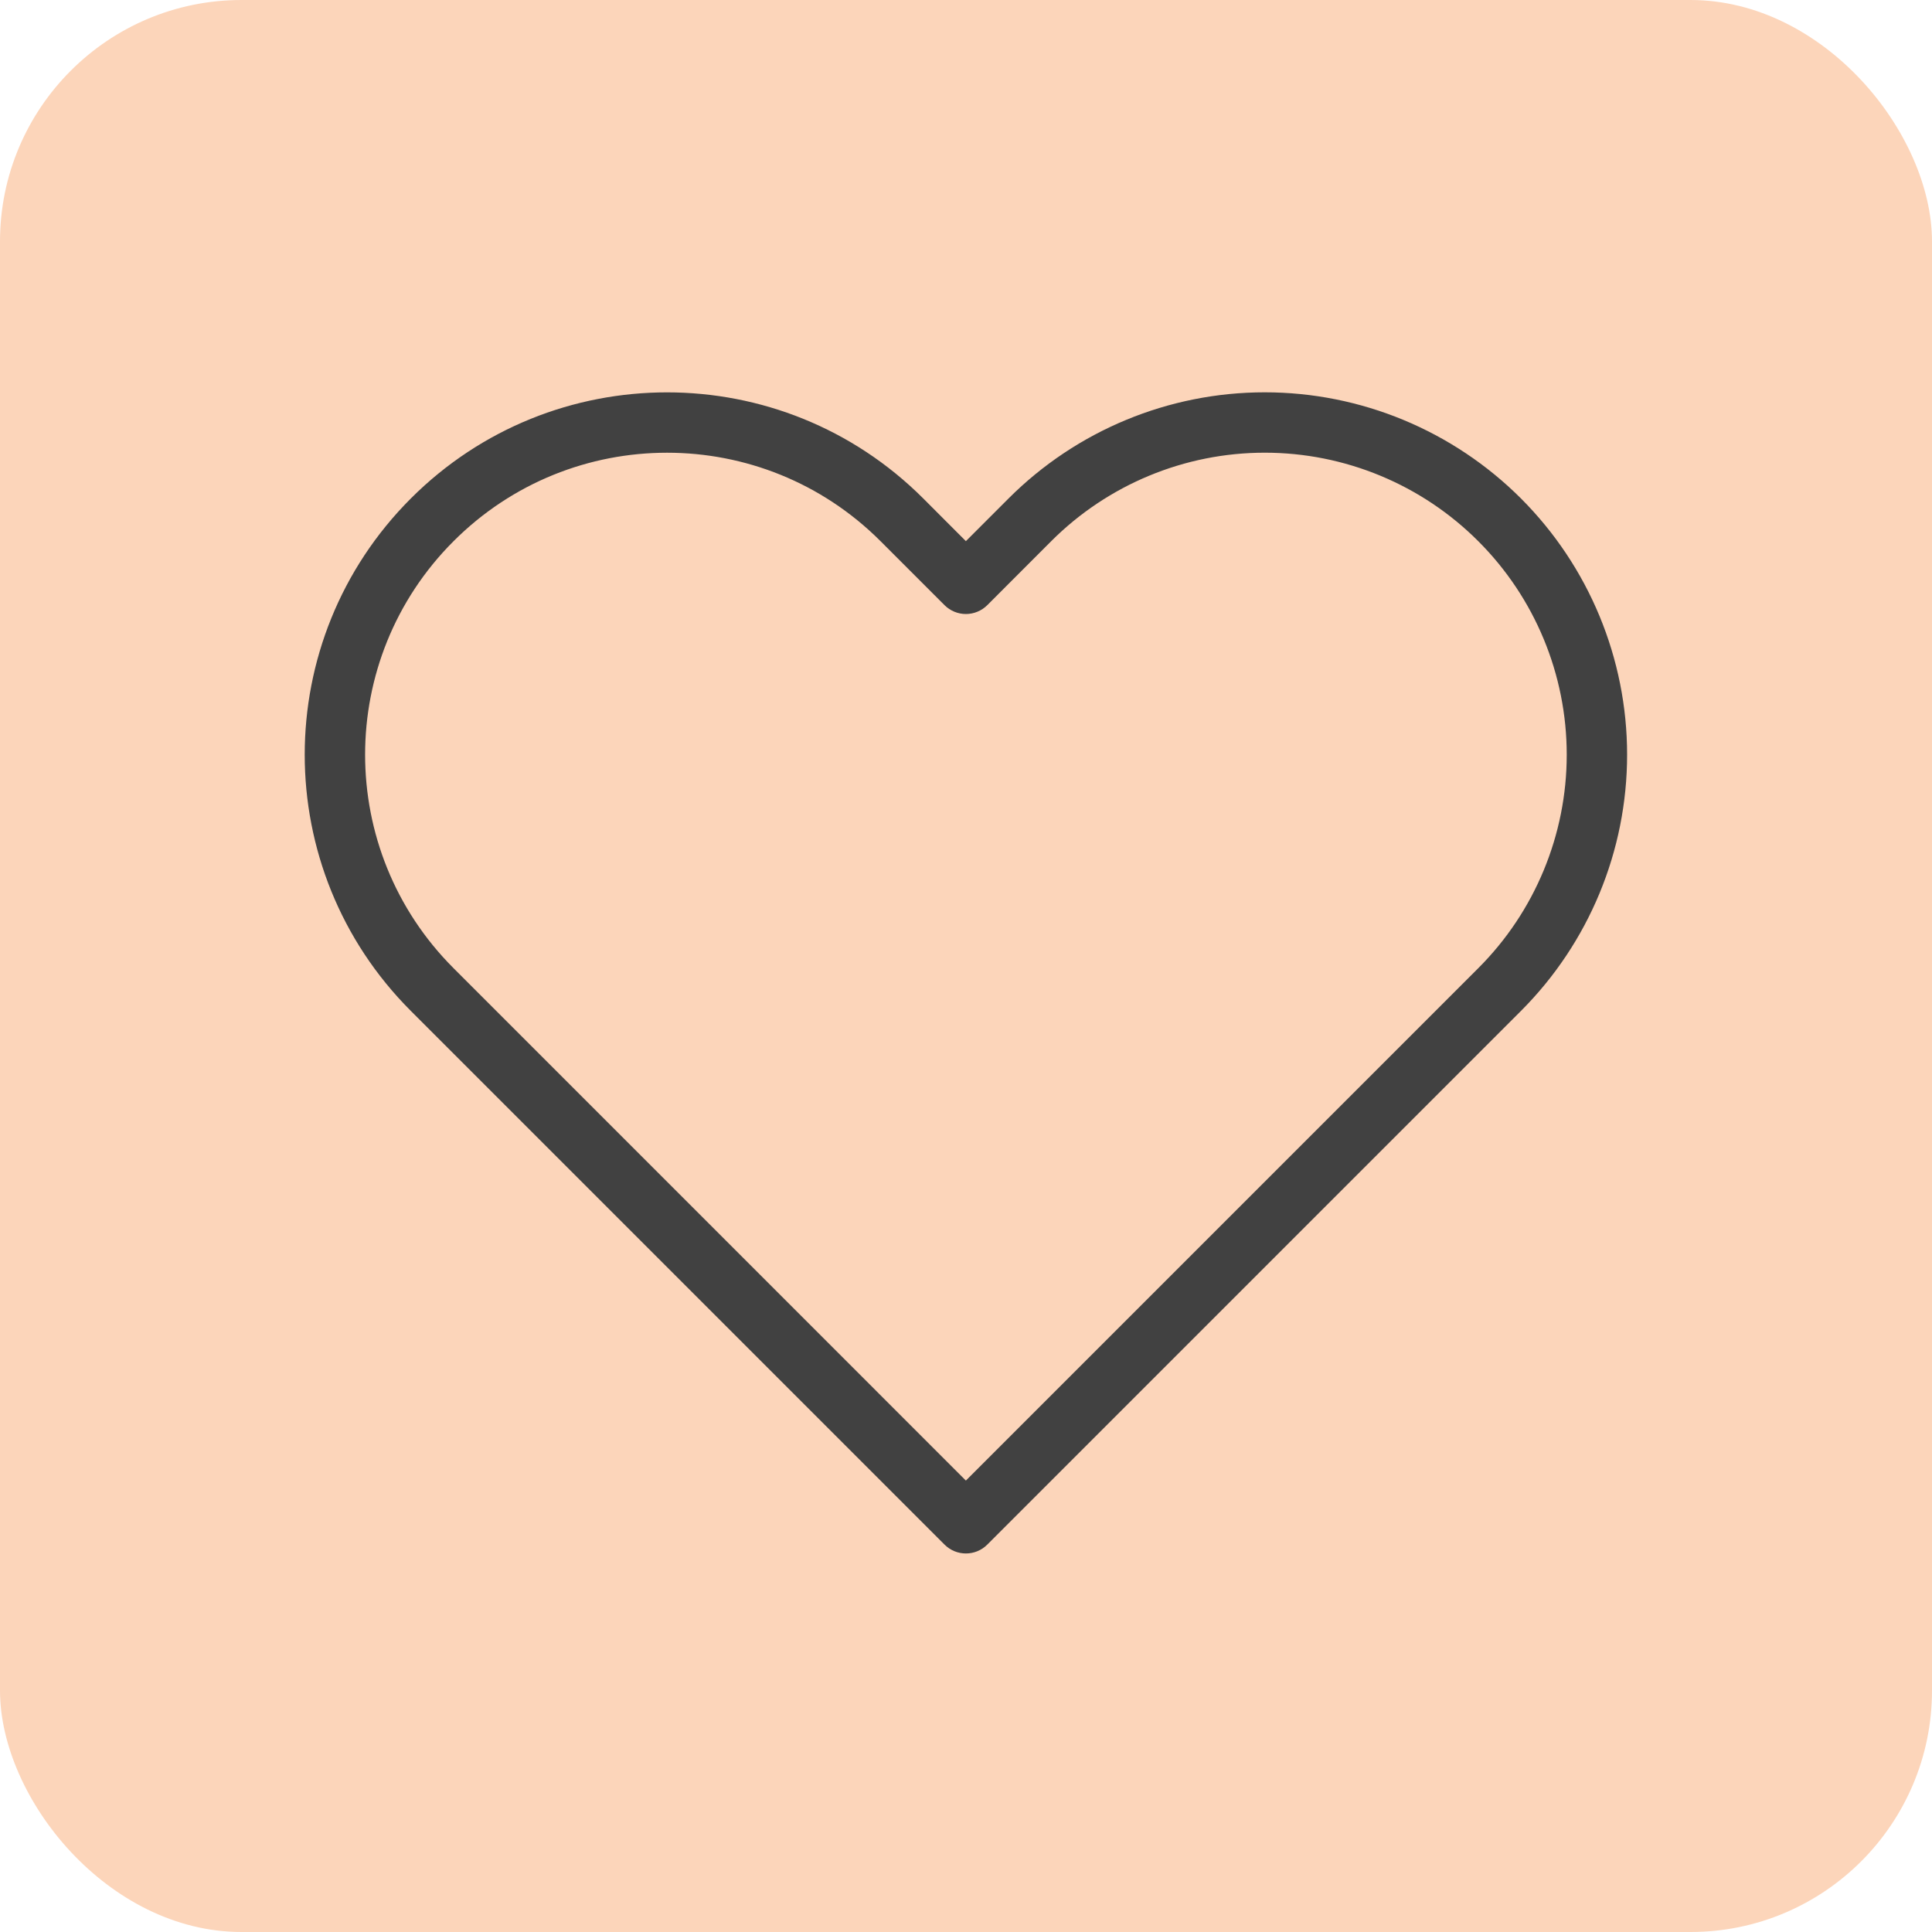 <svg width="32" height="32" viewBox="0 0 32 32" fill="none" xmlns="http://www.w3.org/2000/svg">
<rect width="32" height="32" rx="4" fill="#FCD5BA"/>
<path fill-rule="evenodd" clip-rule="evenodd" d="M16.705 8.256C17.83 7.131 19.356 6.498 20.948 6.498C22.54 6.498 24.066 7.131 25.192 8.256C26.317 9.382 26.95 10.908 26.95 12.5C26.95 14.092 26.317 15.618 25.192 16.744C25.192 16.744 25.192 16.744 25.192 16.744L16.352 25.584C16.157 25.779 15.84 25.779 15.645 25.584L6.805 16.744C4.461 14.4 4.461 10.6 6.805 8.256C9.148 5.913 12.948 5.913 15.292 8.256L15.998 8.963L16.705 8.256C16.705 8.256 16.705 8.256 16.705 8.256ZM20.948 7.498C19.622 7.498 18.35 8.025 17.412 8.963L16.352 10.024C16.258 10.117 16.131 10.17 15.998 10.17C15.866 10.17 15.738 10.117 15.645 10.024L14.585 8.964C12.632 7.01 9.465 7.01 7.512 8.964C5.559 10.917 5.559 14.083 7.512 16.036L15.998 24.523L24.485 16.036C25.423 15.099 25.95 13.826 25.95 12.5C25.95 11.174 25.423 9.901 24.485 8.964C23.547 8.025 22.275 7.498 20.948 7.498Z" fill="#414141"/>
</svg>
